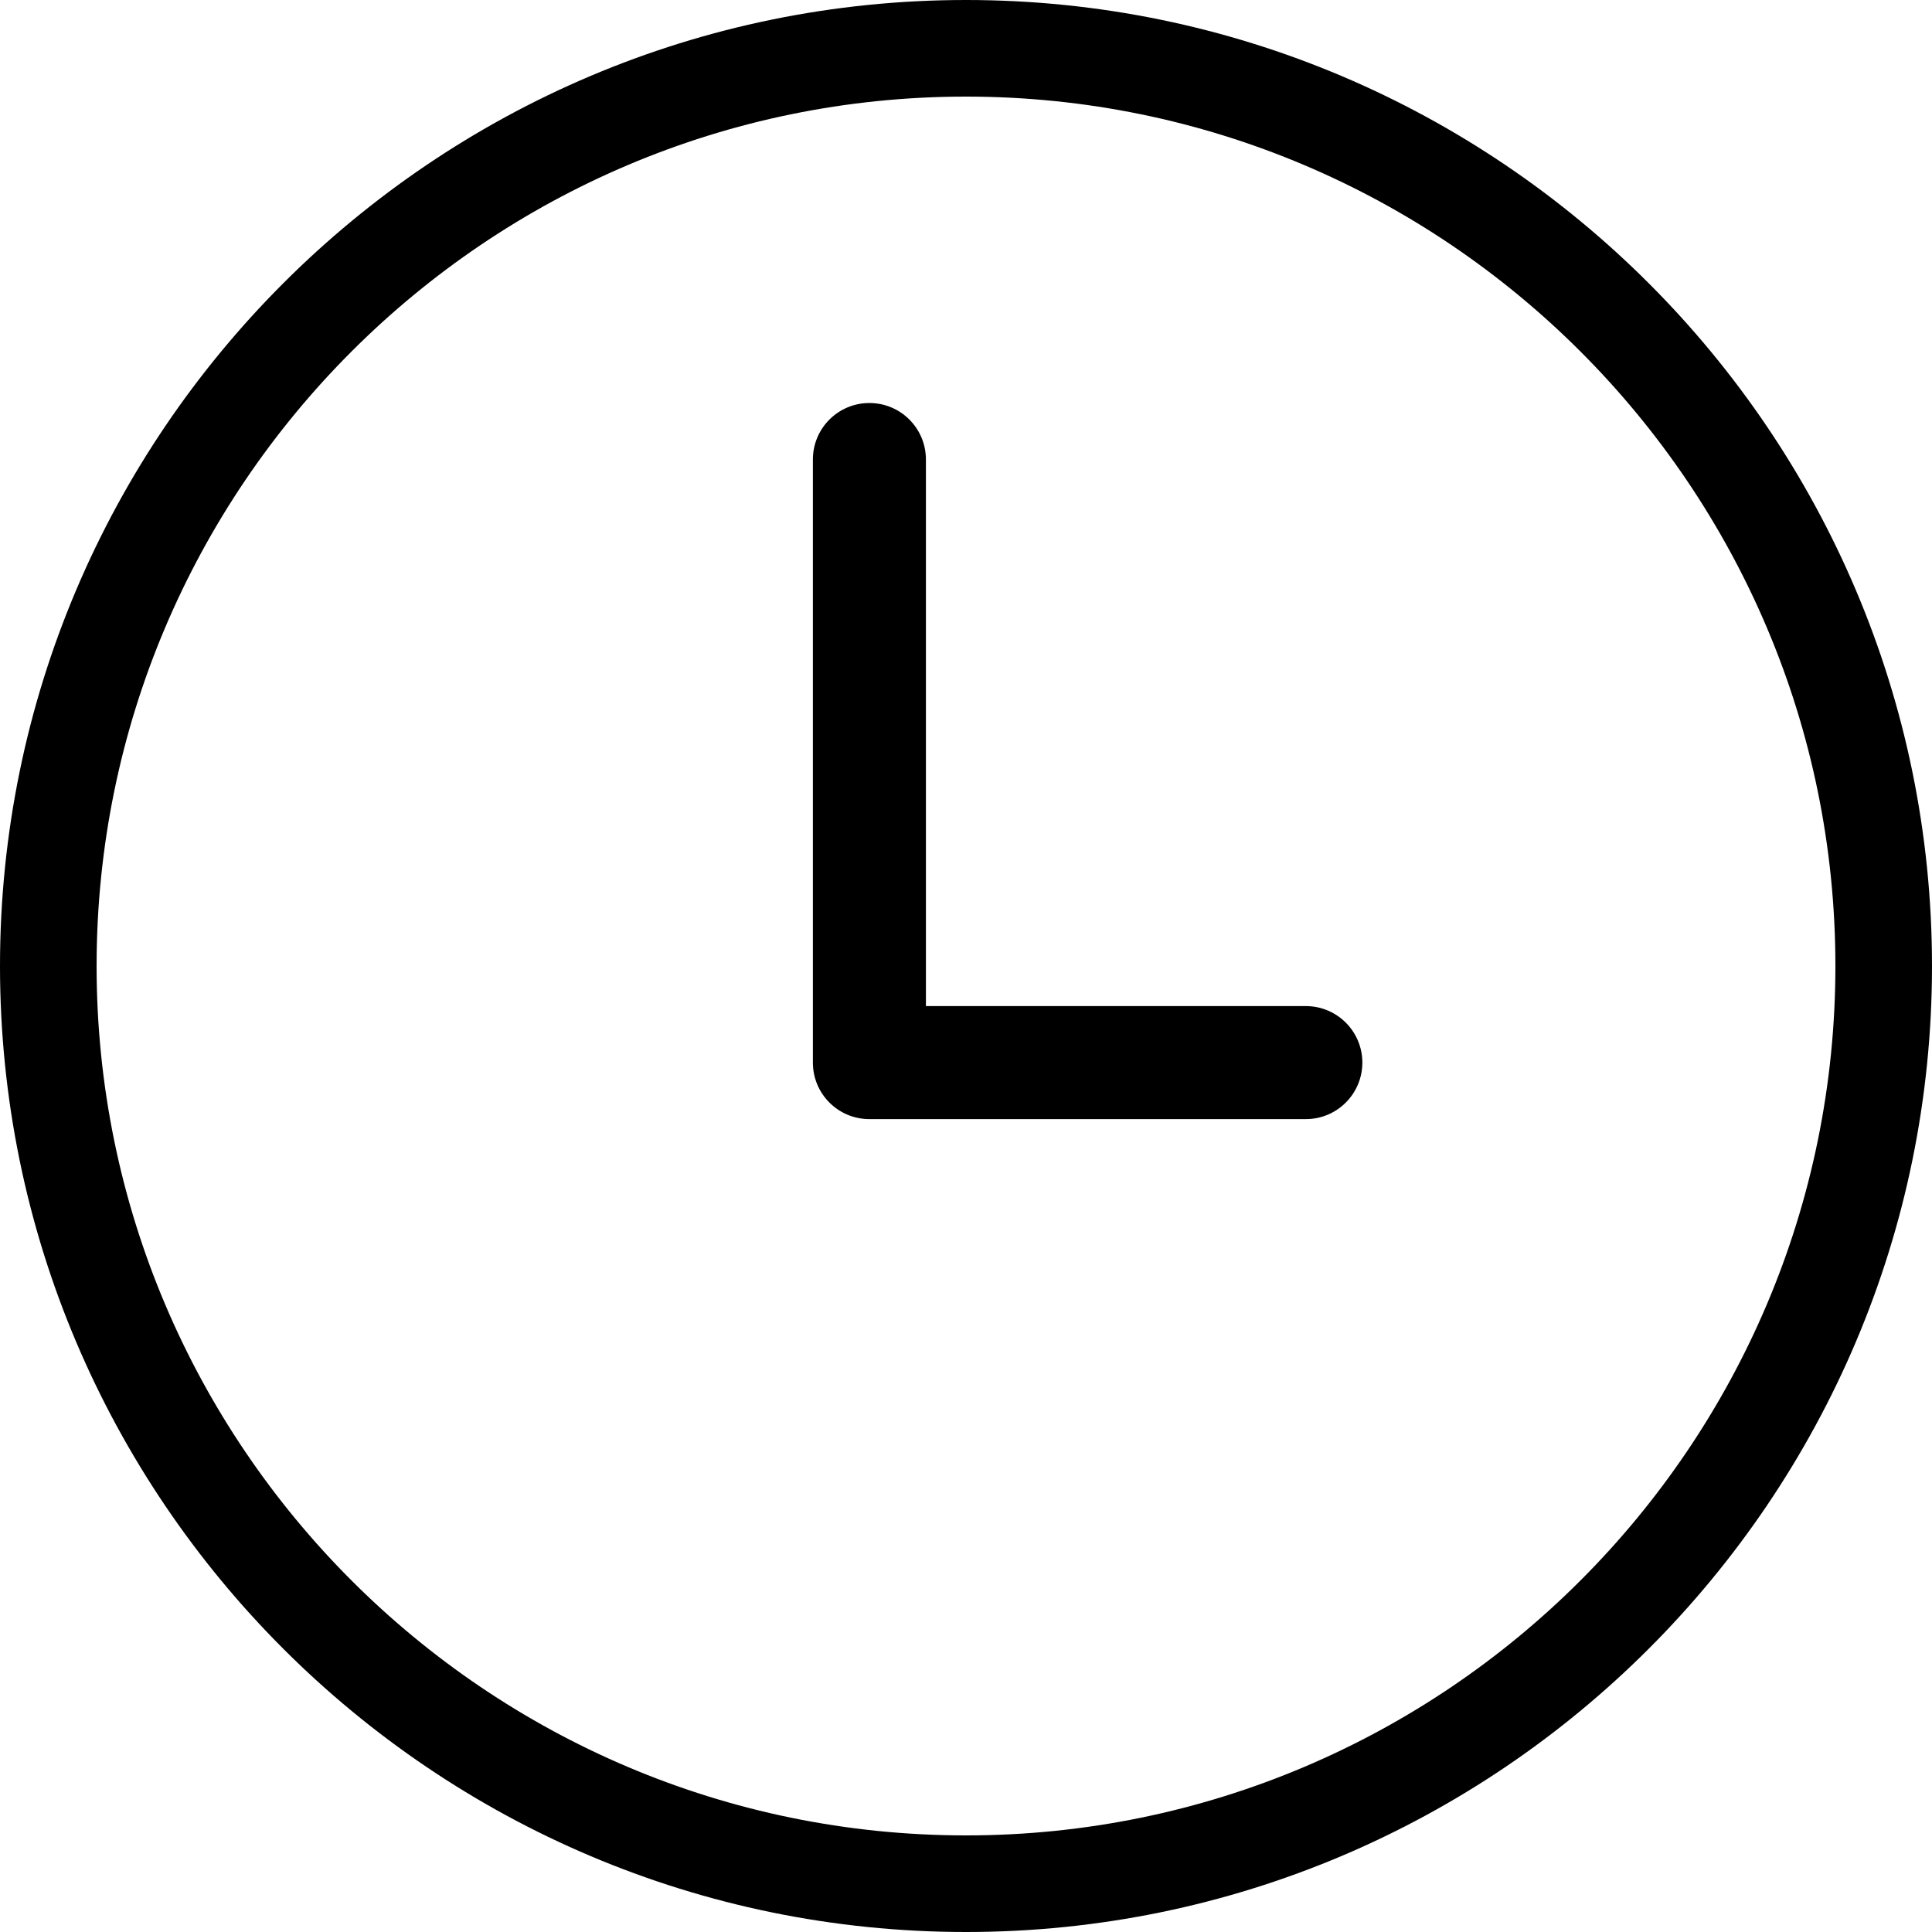 <?xml version="1.0" encoding="UTF-8"?>
<svg viewBox="0 0 20 20" version="1.1" xmlns="http://www.w3.org/2000/svg" xmlns:xlink="http://www.w3.org/1999/xlink">
    <g stroke="none" stroke-width="1" fill="#000000" fill-rule="evenodd" class="fill">
        <g transform="translate(-2, -2)">
            <path d="M12,21 C7.037,21 3,16.963 3,12 C3,7.037 7.037,3 12,3 C16.963,3 21,7.037 21,12 C21,16.963 16.963,21 12,21 M12,2 C6.486,2 2,6.486 2,12 C2,17.514 6.486,22 12,22 C17.514,22 22,17.514 22,12 C22,6.486 17.514,2 12,2 M11,13.585 C10.676,13.585 10.415,13.323 10.415,13 L10.415,12.415 L10.415,6.757 C10.415,6.433 10.677,6.172 11,6.172 C11.323,6.172 11.585,6.433 11.585,6.757 L11.585,12.415 L15.518,12.415 C15.841,12.415 16.103,12.677 16.103,13 C16.103,13.323 15.841,13.585 15.518,13.585 C12.722,13.585 11.216,13.585 11,13.585 Z"></path>
        </g>
    </g>
</svg>